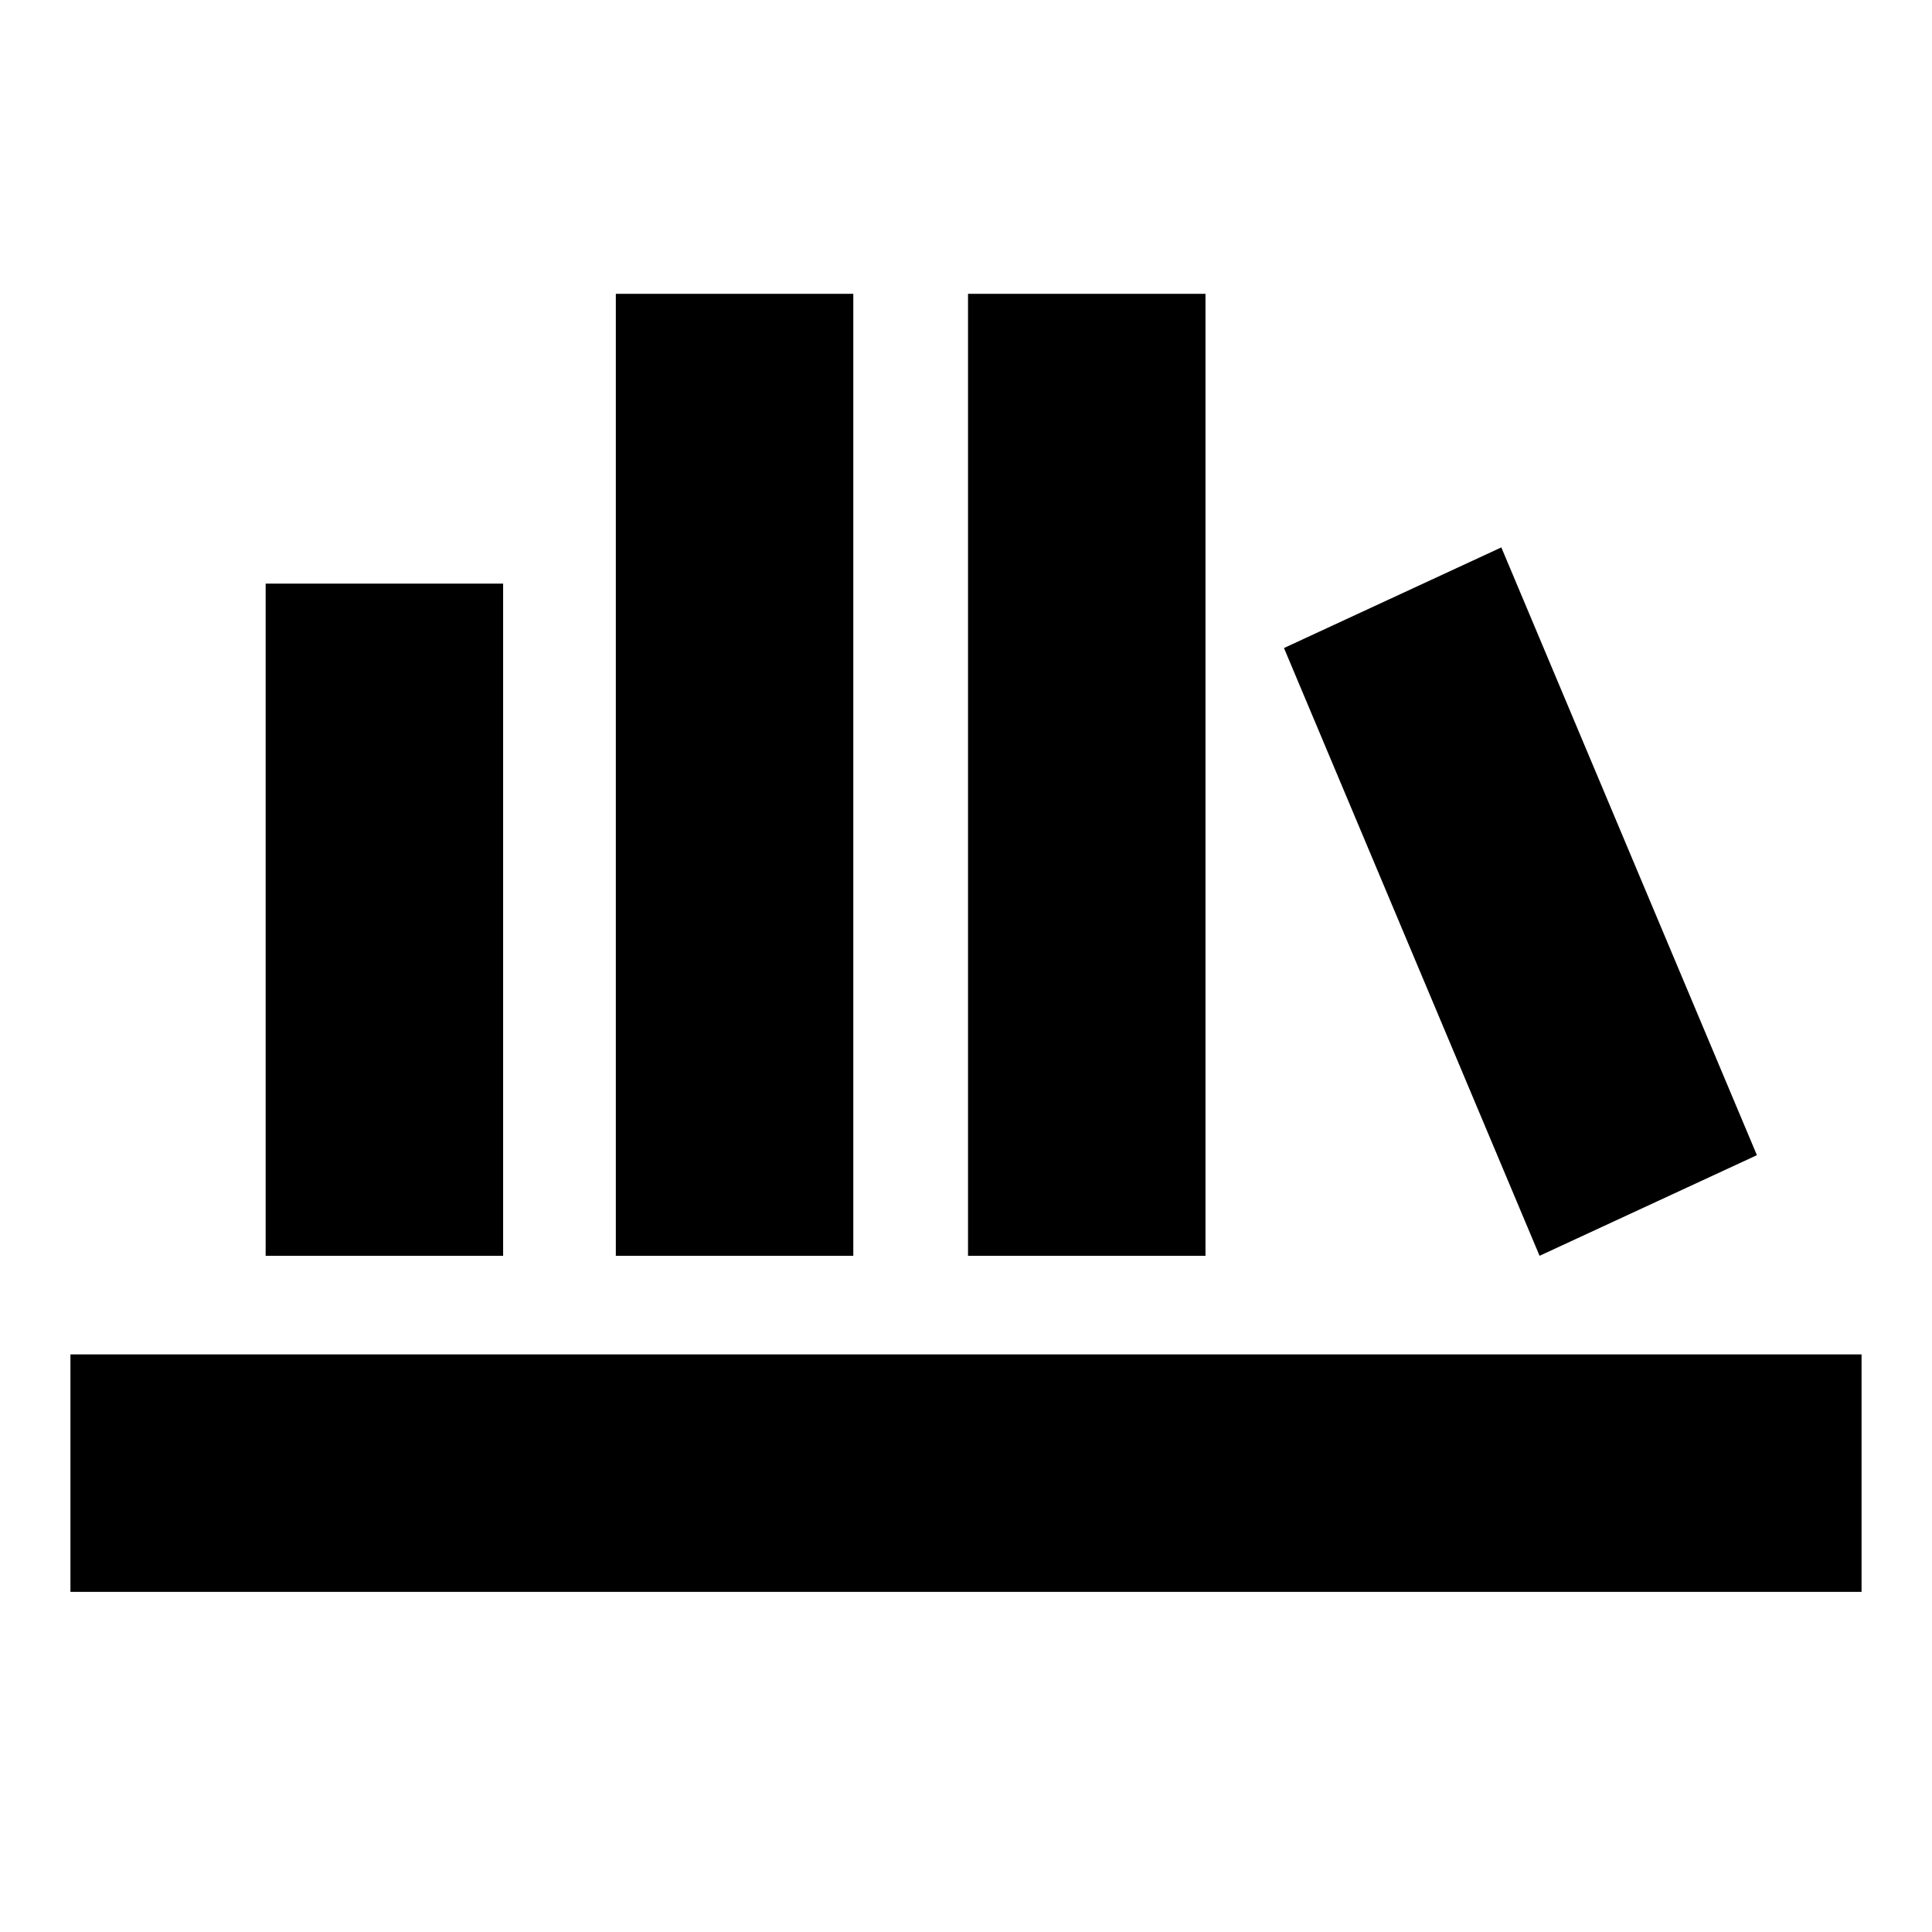 <svg xmlns="http://www.w3.org/2000/svg" height="20" viewBox="0 -960 960 960" width="20"><path d="M35-169v-118h890v118H35Zm97-167v-334h118v334H132Zm174 0v-478h118v478H306Zm175 0v-478h118v478H481Zm284 0L638-638l108-50 127 302-108 50Z"/></svg>